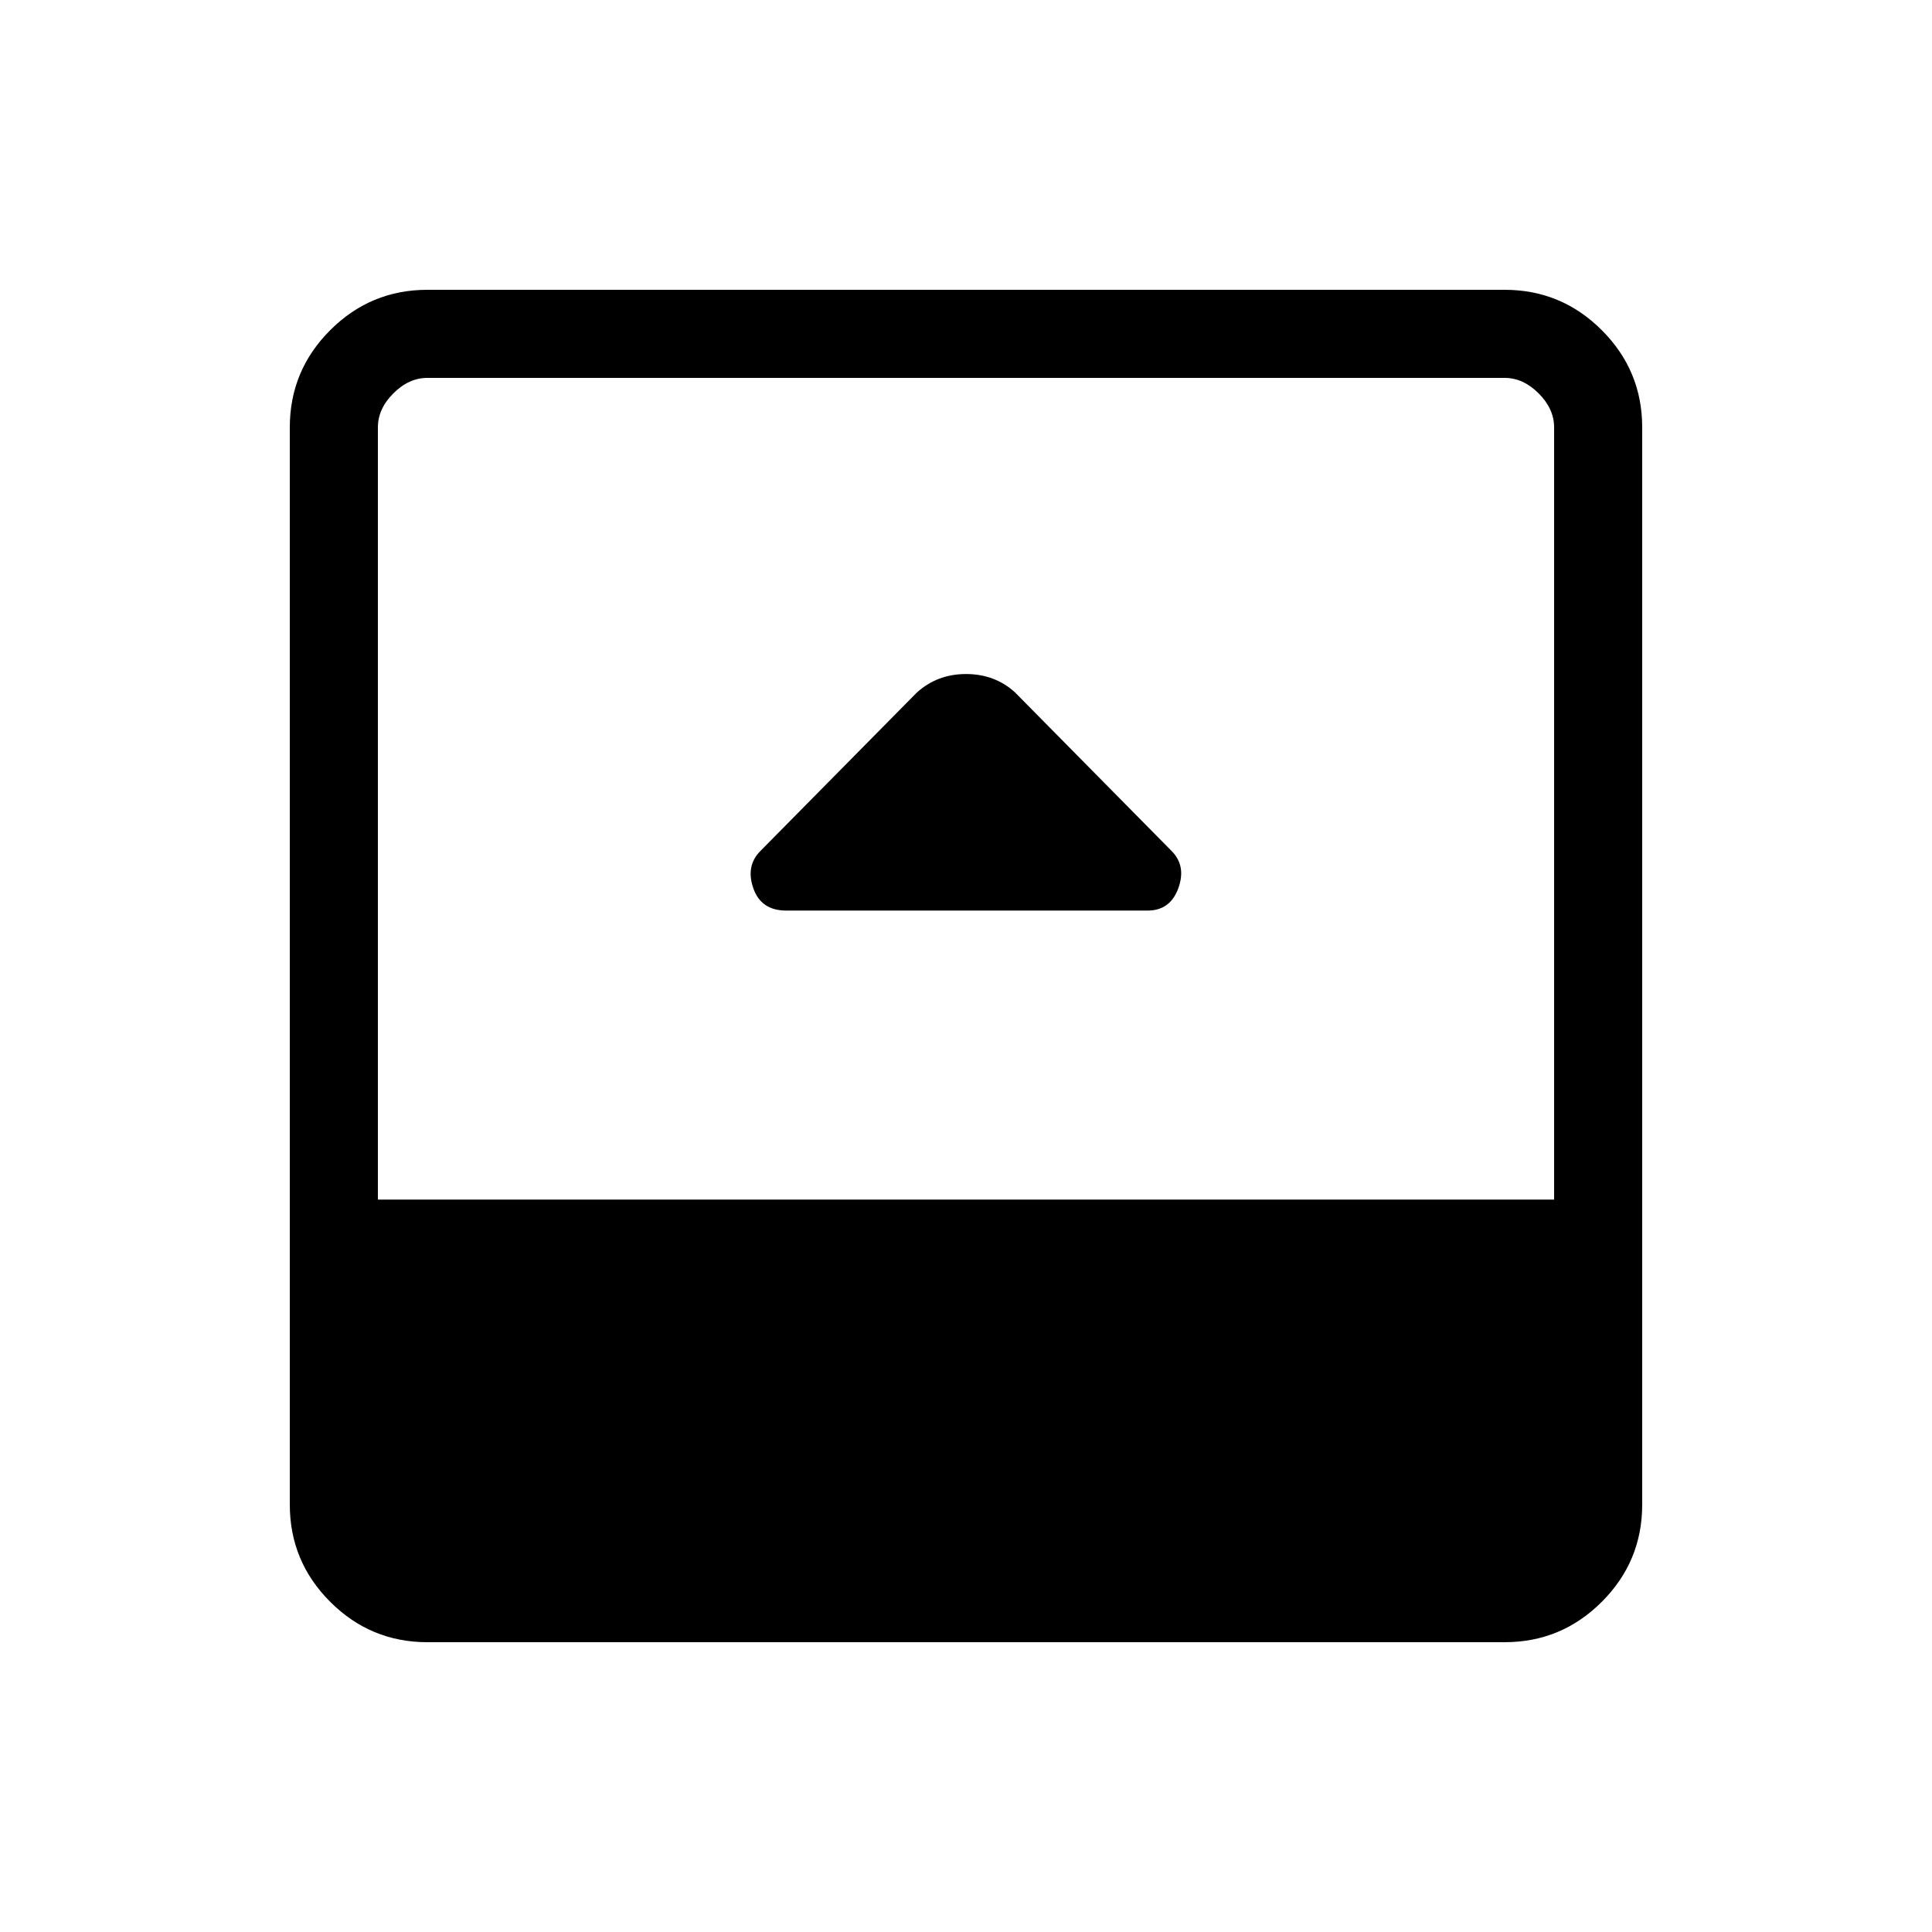 <svg xmlns="http://www.w3.org/2000/svg" height="48" viewBox="0 -960 960 960" width="48"><path d="M390.69-507.54h179.53q11.24 0 15.28-11.11 4.04-11.12-3.38-18.54l-77.89-78.89q-10-9-24.23-9t-24.46 9.23l-77.68 78.68q-7.4 7.4-3.55 18.52 3.85 11.11 16.38 11.11ZM212.38-144q-28.25 0-48.31-20.07Q144-184.13 144-212.38v-535.24q0-28.25 20.07-48.31Q184.13-816 212.38-816h535.24q28.25 0 48.31 20.07Q816-775.87 816-747.62v535.24q0 28.25-20.07 48.31Q775.87-144 747.62-144H212.38Zm-24.61-219.92h584.46v-383.7q0-9.23-7.69-16.92-7.69-7.69-16.92-7.69H212.38q-9.23 0-16.92 7.69-7.69 7.69-7.69 16.92v383.7Z"/></svg>